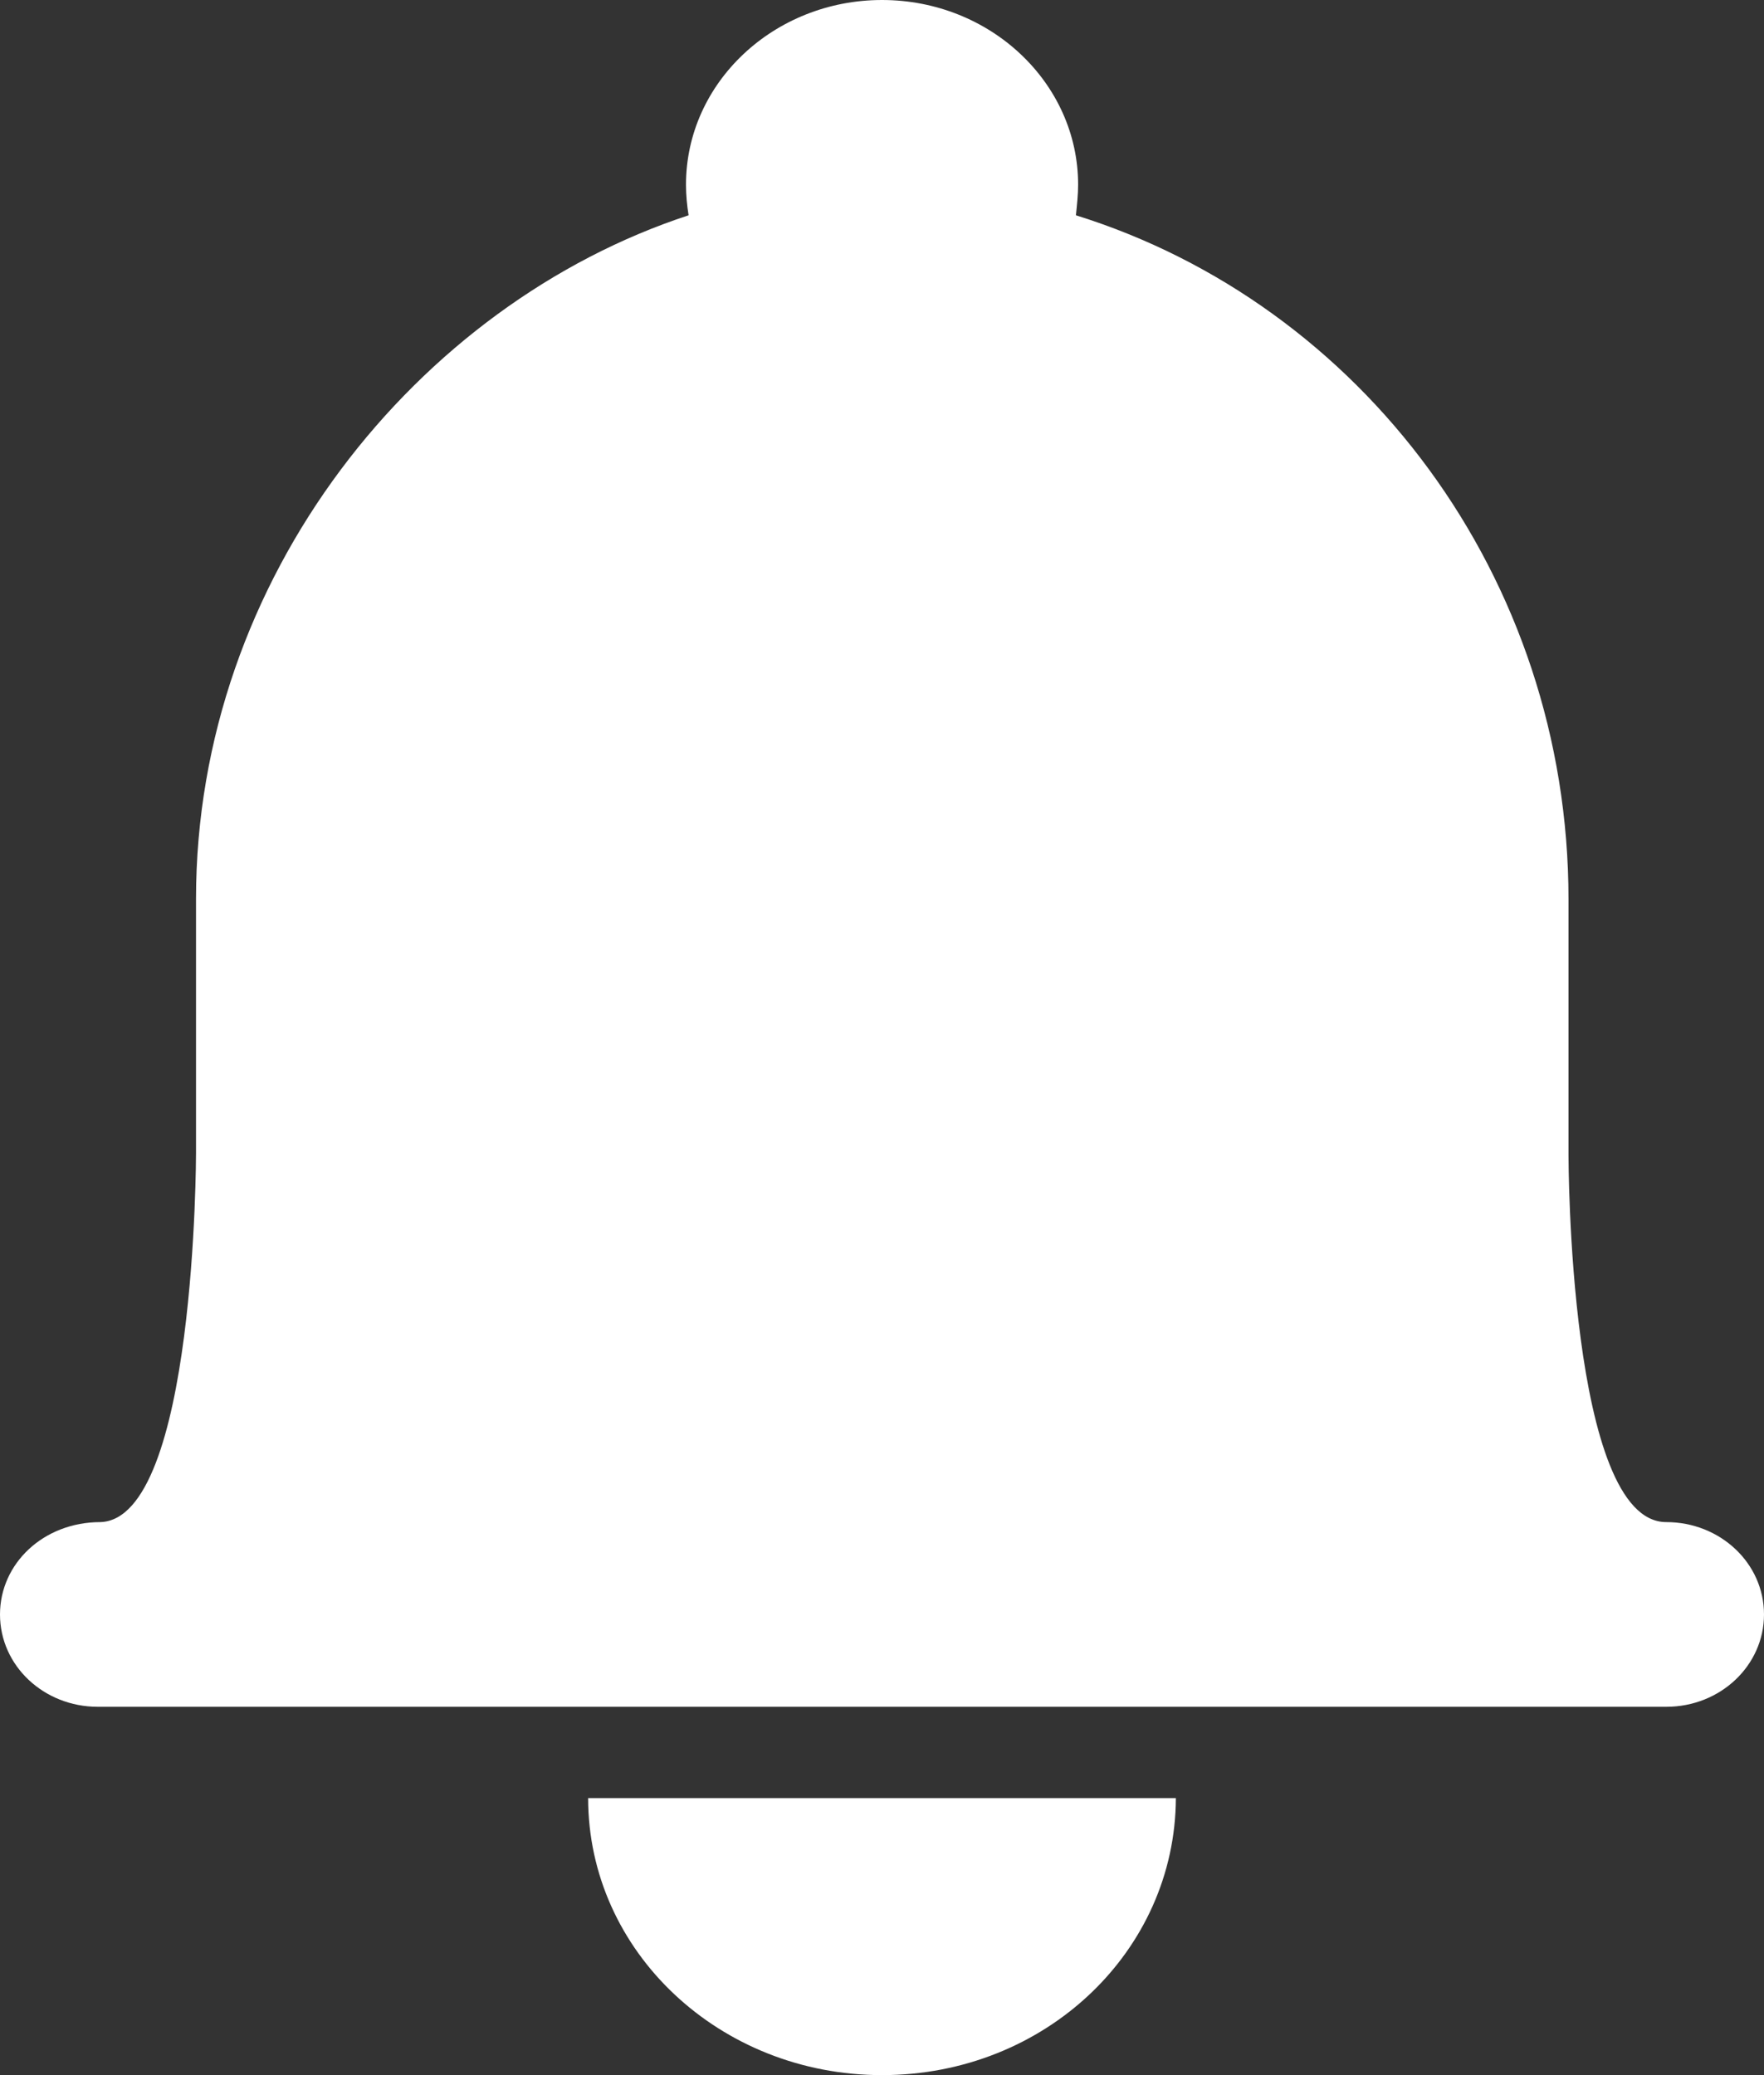 <?xml version="1.0" encoding="UTF-8"?>
<svg width="17px" height="20px" viewBox="0 0 17 20" version="1.1" xmlns="http://www.w3.org/2000/svg" xmlns:xlink="http://www.w3.org/1999/xlink">
    <rect x="0" y="0" width="17" height="20" fill="#333333" stroke="none"/>
    <!-- Generator: Sketch 49 (51002) - http://www.bohemiancoding.com/sketch -->
    <title>ic_news</title>
    <desc>Created with Sketch.</desc>
    <defs></defs>
    <g id="Symbols" stroke="none" stroke-width="1" fill="none" fill-rule="evenodd">
        <g id="ic_news" fill="#FFFFFF">
            <g id="消息中心">
                <path d="M10.39,1.78 C10.39,0.8 9.544,-5.68434189e-14 8.5,-5.68434189e-14 C7.461,-5.68434189e-14 6.611,0.795 6.611,1.78 C6.611,1.88 6.621,1.98 6.636,2.075 C4.028,2.93 1.889,5.56 1.889,8.665 L1.889,11.115 C1.889,11.115 1.889,14.64 0.968,14.67 C0.418,14.67 0,15.07 0,15.56 C0,16.055 0.423,16.45 0.942,16.45 L16.058,16.45 C16.582,16.45 17,16.05 17,15.56 C17,15.065 16.577,14.67 16.058,14.67 C15.116,14.67 15.116,11.14 15.116,11.14 L15.116,8.67 C15.116,5.555 13.114,2.93 10.369,2.075 C10.379,1.975 10.39,1.875 10.39,1.78 Z M11.332,17.33 C11.327,18.805 10.074,20 8.5,20 C6.937,20 5.668,18.81 5.668,17.33 L11.332,17.33 Z"></path>
            </g>
        </g>
    </g>
</svg>